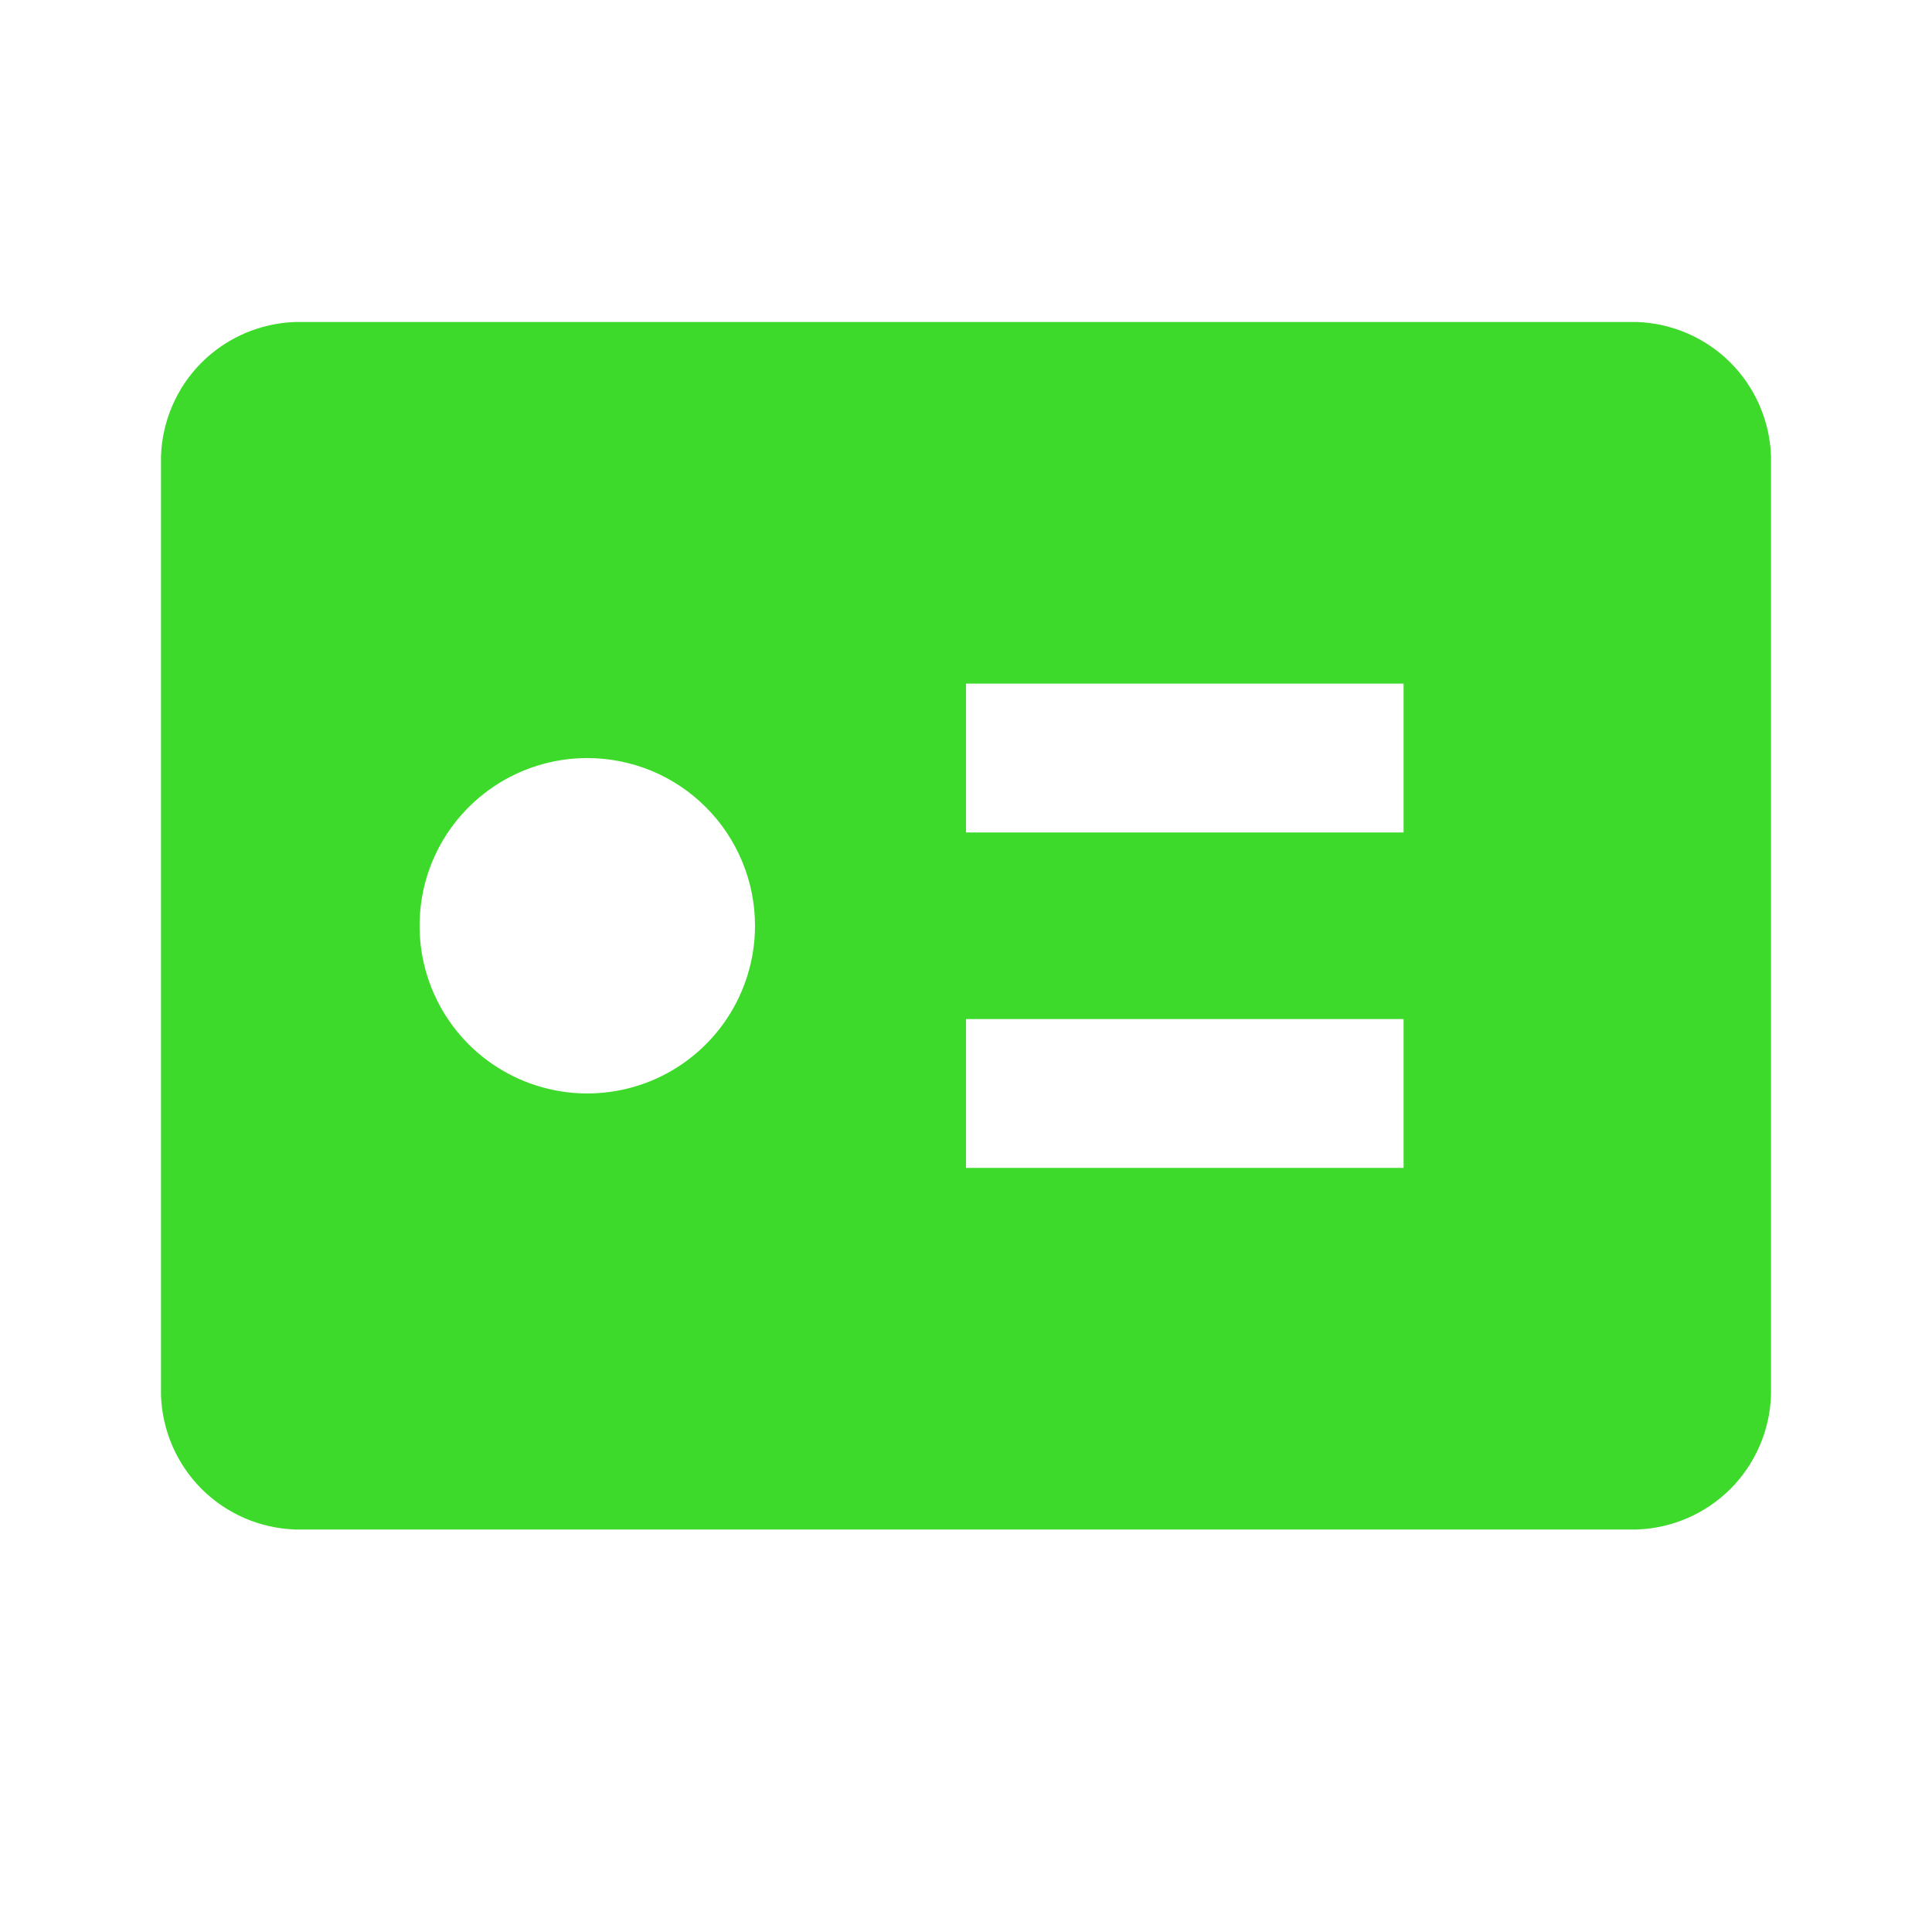 <svg width="24" height="24" viewBox="0 0 24 24" fill="none" xmlns="http://www.w3.org/2000/svg">
<path fill-rule="evenodd" clip-rule="evenodd" d="M3.667 4H20.333C20.771 4.015 21.186 4.195 21.496 4.504C21.805 4.814 21.985 5.229 22 5.667V17.333C21.985 17.771 21.805 18.186 21.496 18.496C21.186 18.805 20.771 18.985 20.333 19H3.667C3.229 18.985 2.814 18.805 2.504 18.496C2.195 18.186 2.015 17.771 2 17.333V5.667C2.015 5.229 2.195 4.814 2.504 4.504C2.814 4.195 3.229 4.015 3.667 4ZM17.436 8.492H12V10.341H17.436V8.492ZM12 12.659H17.436V14.508H12V12.659ZM6.138 9.768C6.48 9.539 6.883 9.417 7.295 9.417C7.569 9.417 7.84 9.471 8.093 9.575C8.345 9.68 8.575 9.833 8.768 10.027C8.962 10.22 9.115 10.45 9.22 10.703C9.325 10.956 9.379 11.226 9.379 11.5C9.379 11.912 9.256 12.315 9.027 12.658C8.799 13 8.473 13.267 8.093 13.425C7.712 13.582 7.293 13.624 6.889 13.543C6.485 13.463 6.113 13.264 5.822 12.973C5.531 12.682 5.332 12.311 5.252 11.906C5.172 11.502 5.213 11.083 5.37 10.703C5.528 10.322 5.795 9.997 6.138 9.768Z" fill="#3EDA2B"/>
</svg>
